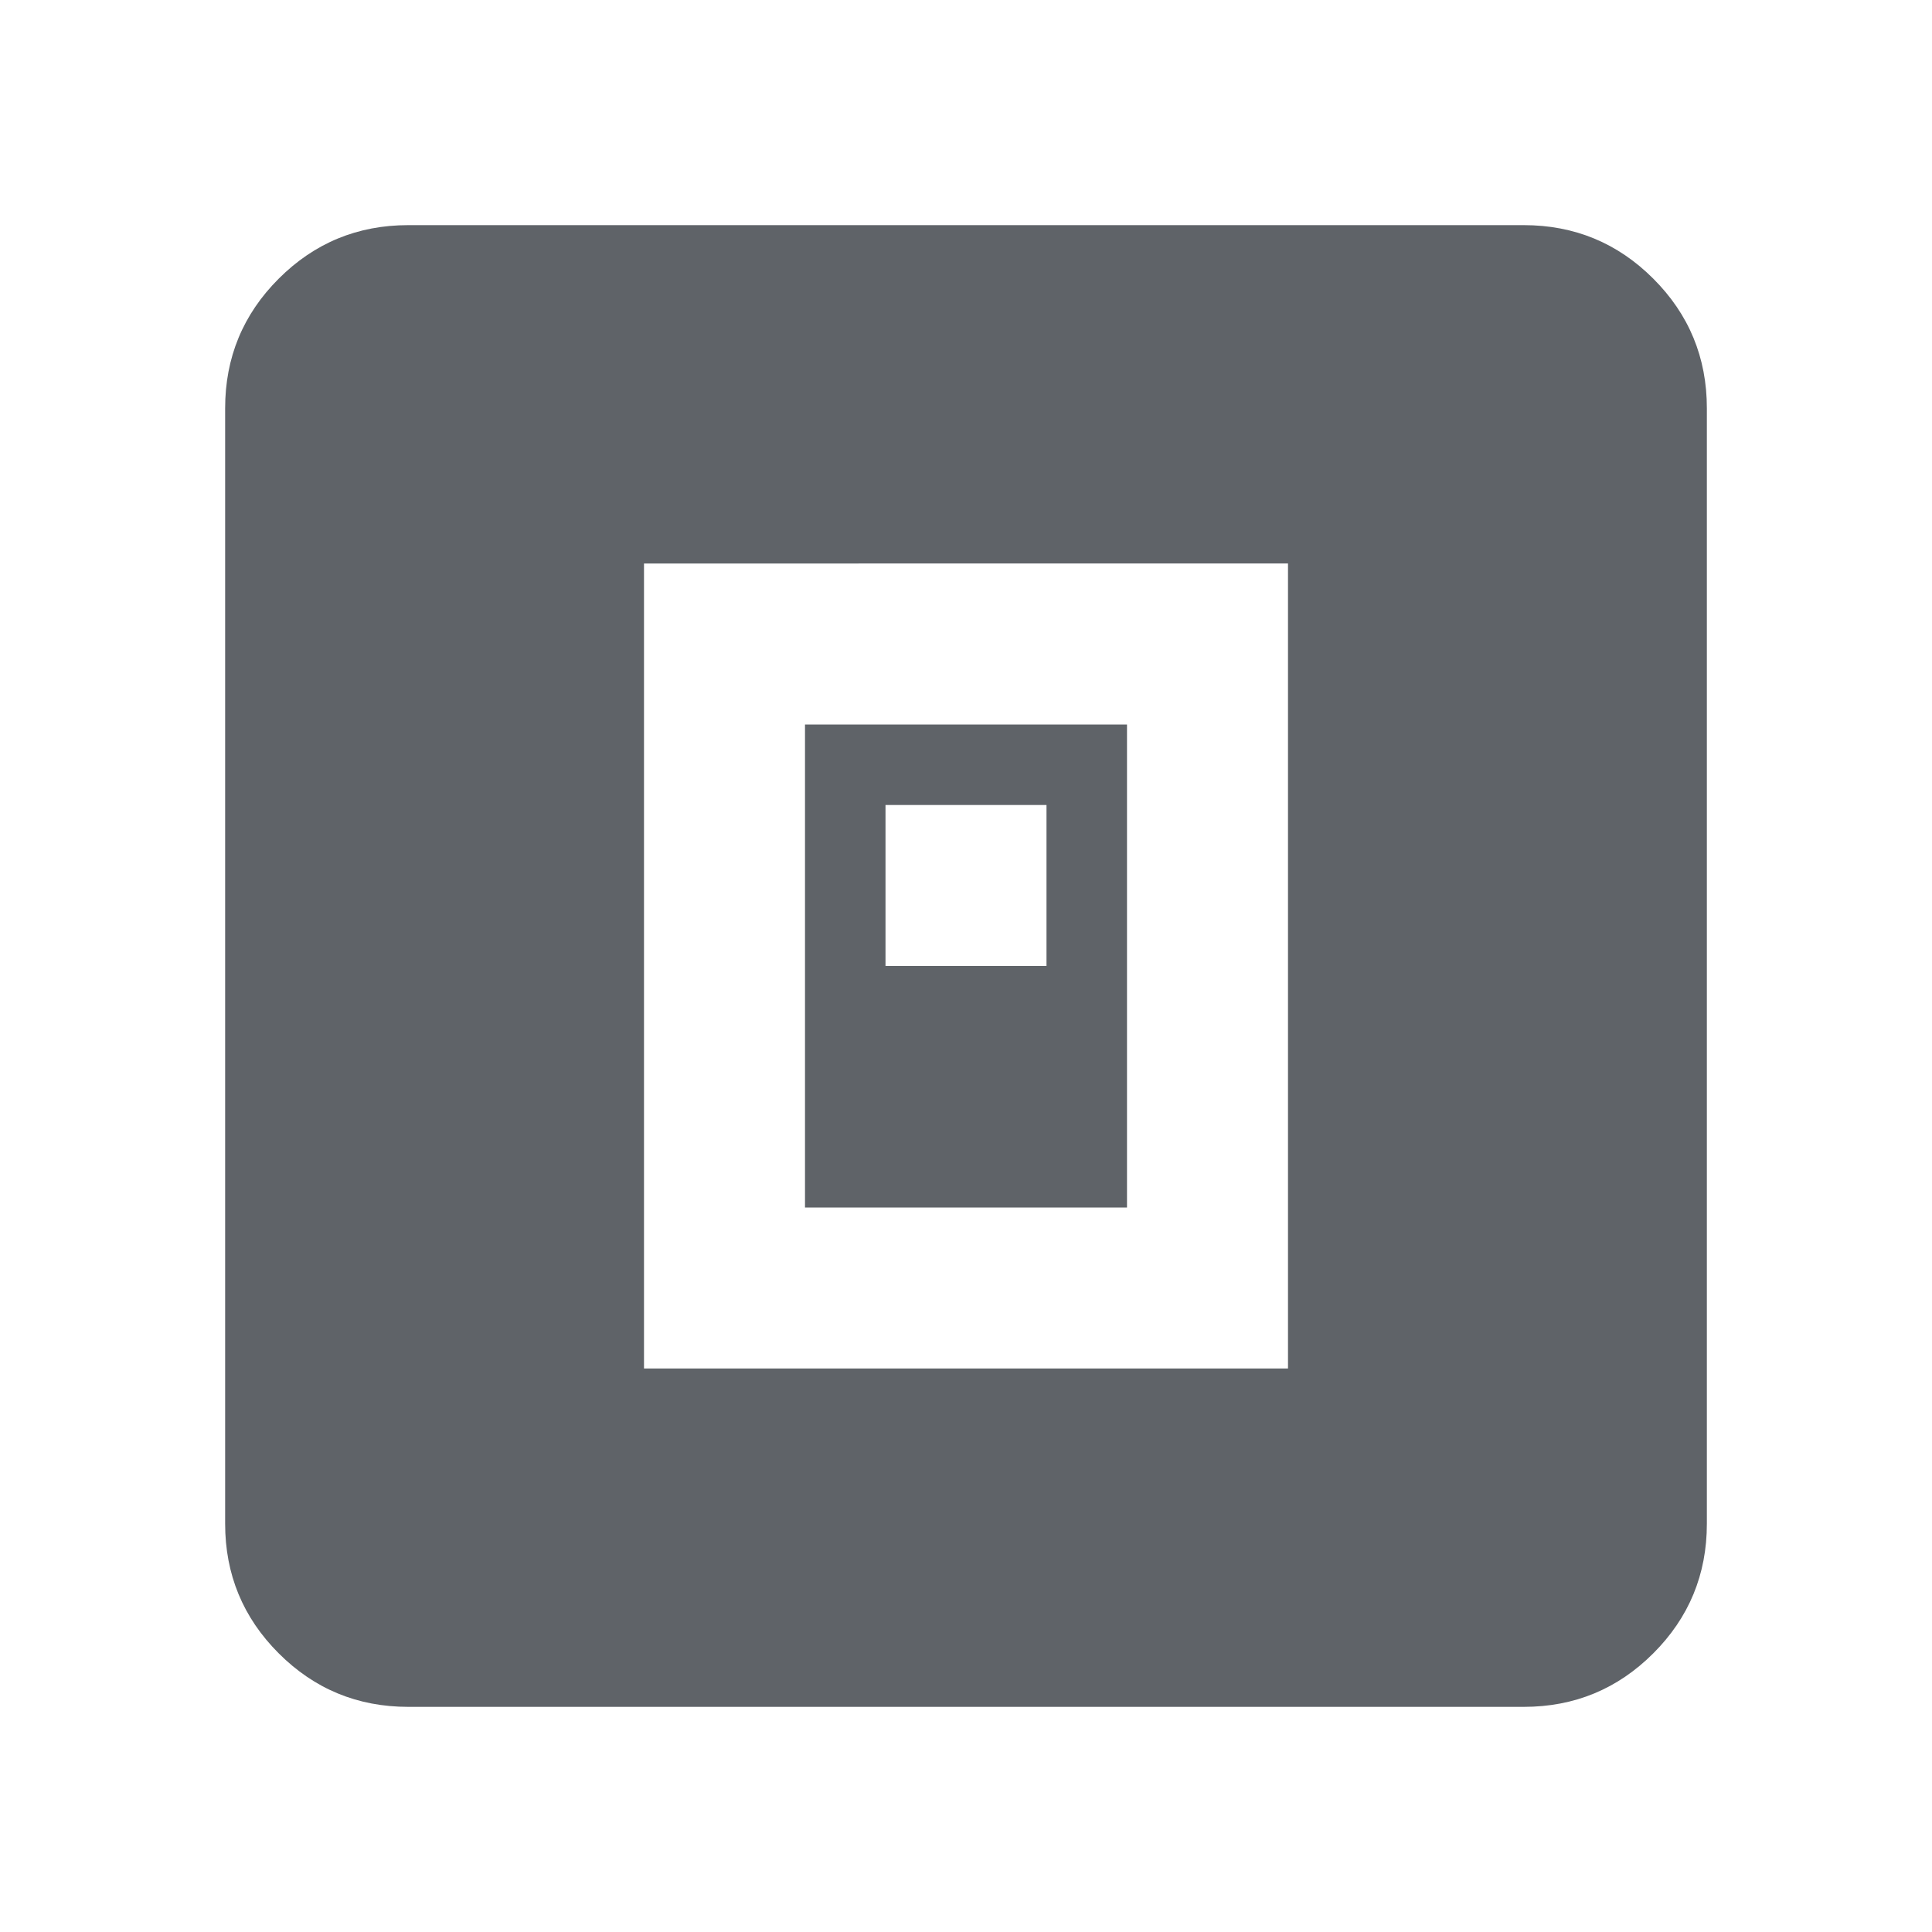 <svg xmlns="http://www.w3.org/2000/svg" viewBox="0 -960 960 960"
  fill="#5f6368">
  <path
    d="M320-280h320v-400H320v400Zm80-80v-240h160v240H400Zm40-120h80v-80h-80v80ZM202.87-111.87q-37.78 0-64.39-26.61t-26.61-64.39v-554.26q0-37.78 26.61-64.39t64.39-26.61h554.26q37.78 0 64.39 26.61t26.61 64.39v554.26q0 37.78-26.61 64.39t-64.39 26.61H202.87Z" />
</svg>